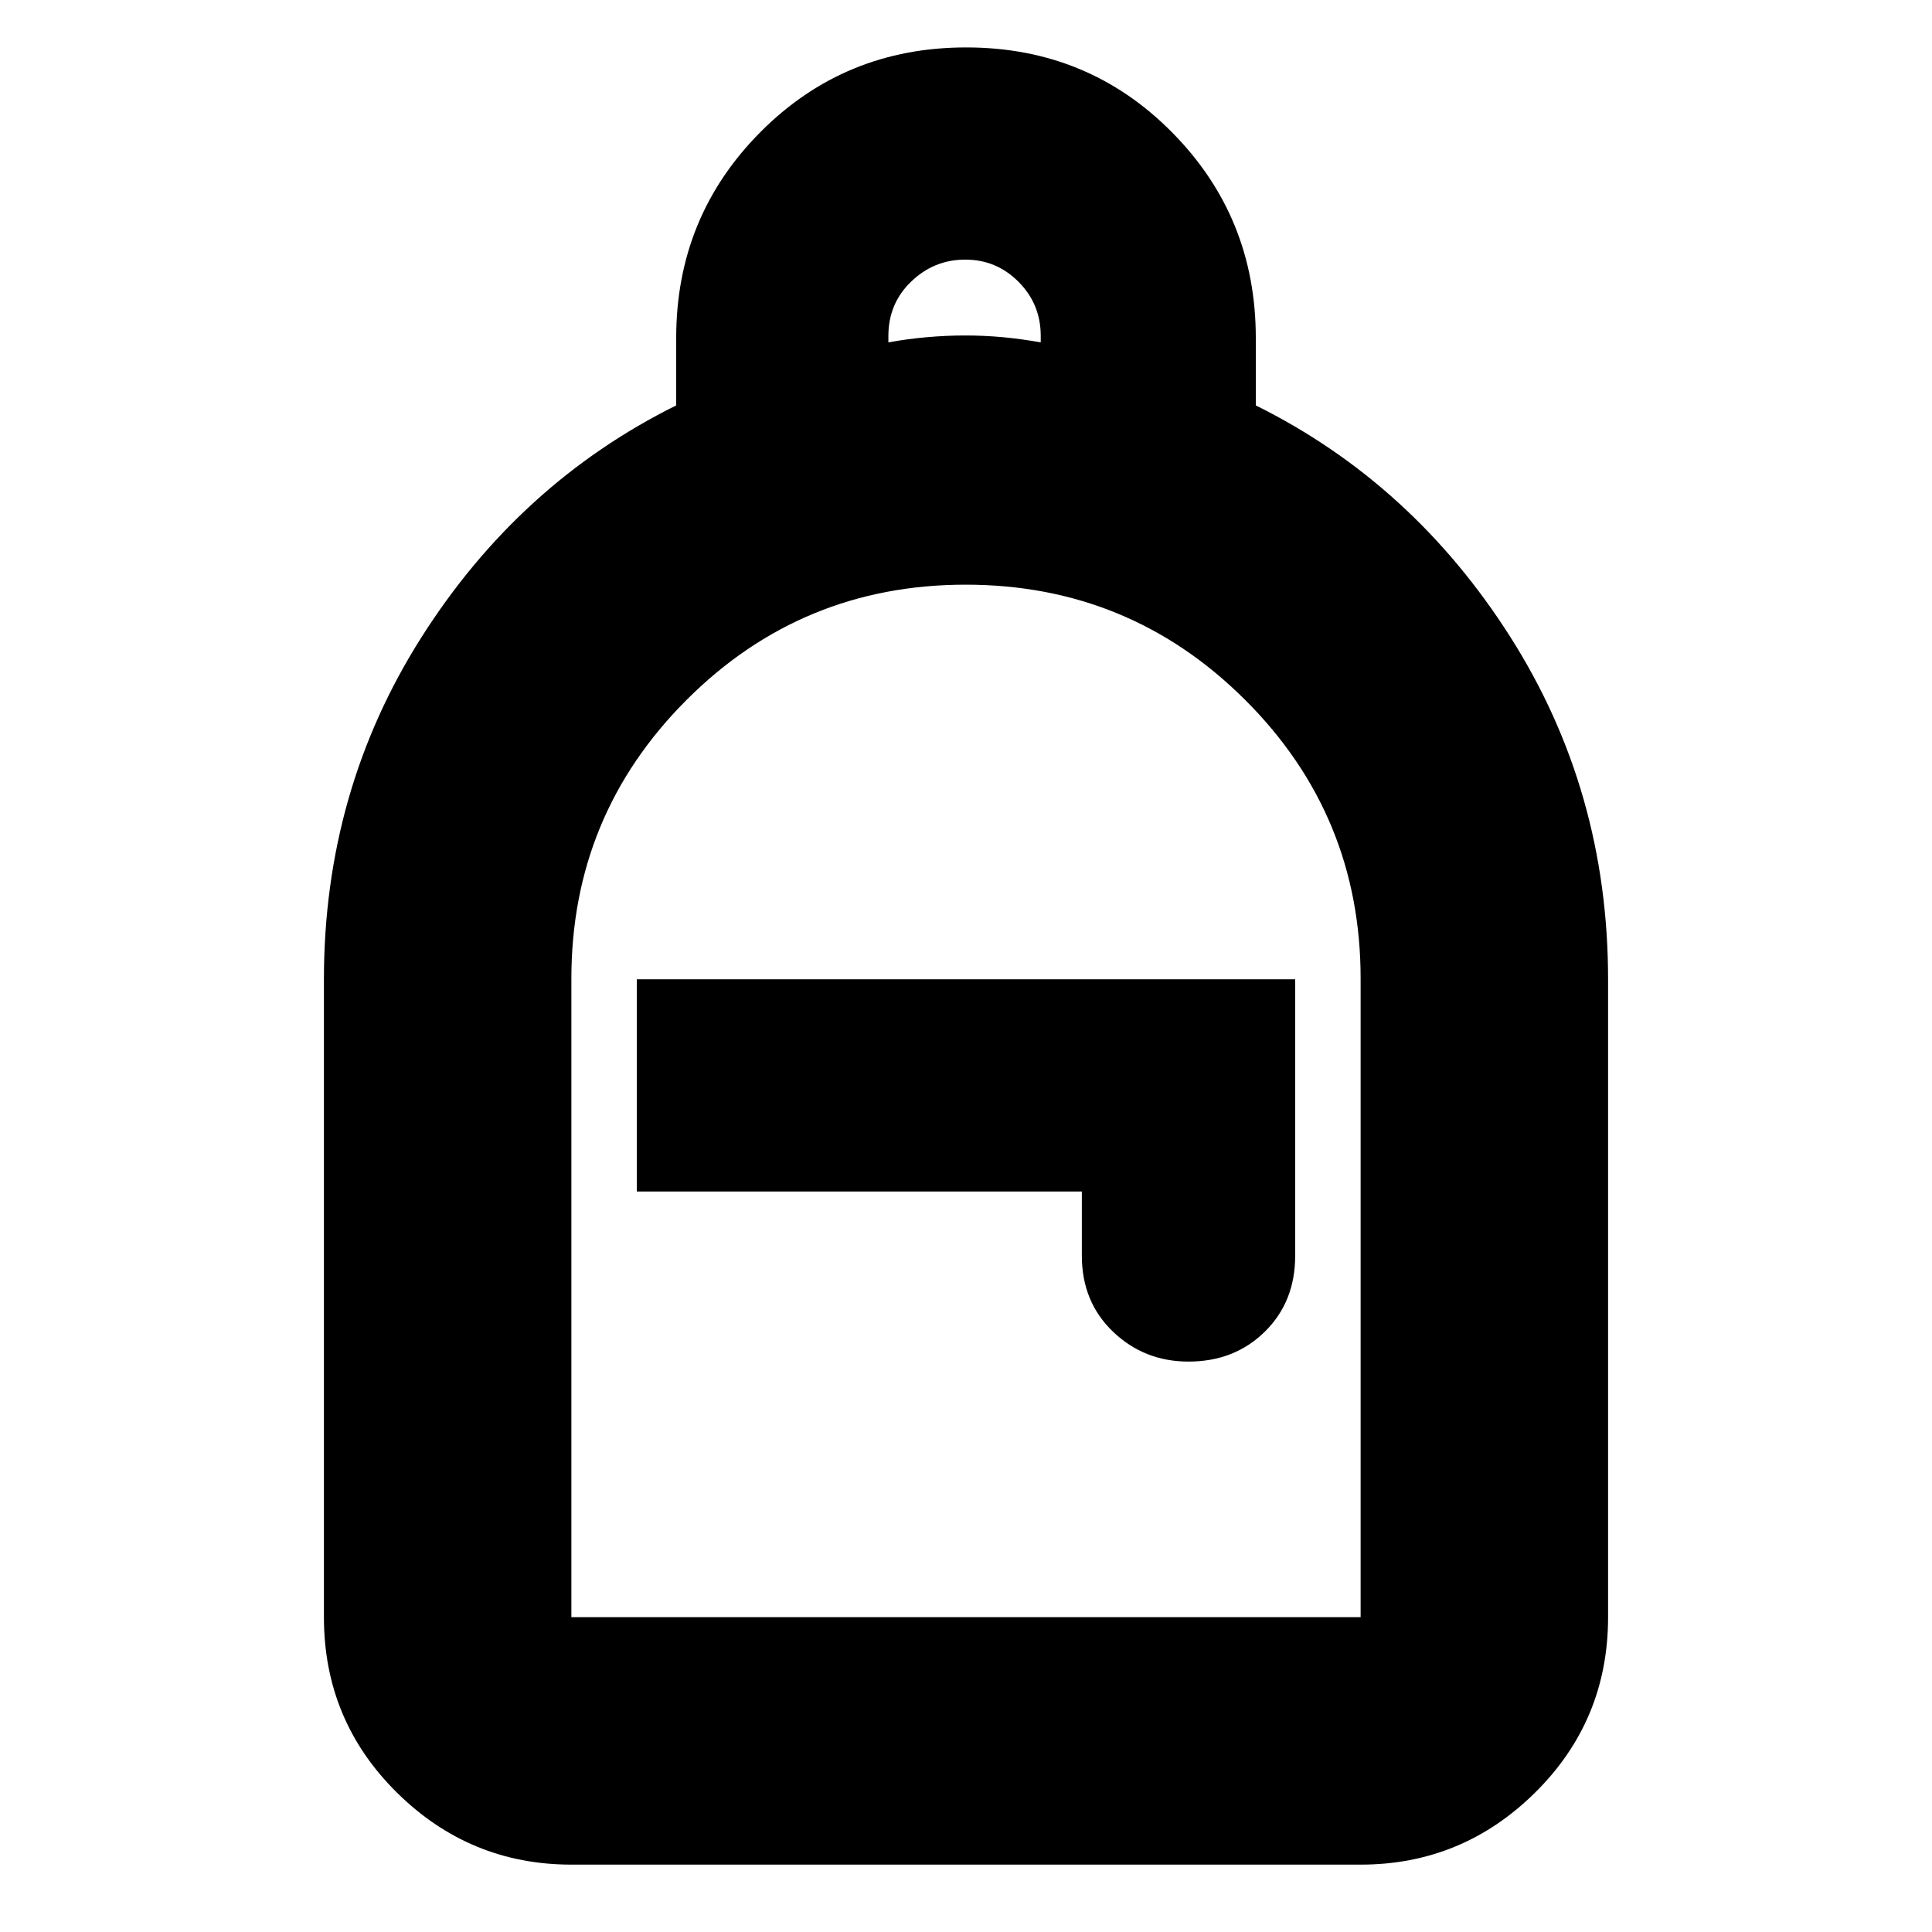 <svg xmlns="http://www.w3.org/2000/svg" height="24" viewBox="0 -960 960 960" width="24"><path d="M283.913-33.478q-50.508 0-86.732-35.83-36.225-35.828-36.225-87.127v-316.956q0-93.674 48.544-170.077Q258.043-719.87 336-758.556v-33.555q0-60.135 41.817-102.23 41.817-42.094 102.283-42.094 60.465 0 102.183 42.094Q624-852.246 624-792.111v33.555q77.957 38.686 126.5 115.088 48.544 76.403 48.544 170.077v316.956q0 51.299-36.225 87.128t-86.732 35.829H283.913Zm0-122.957h392.174v-317.326q0-81.25-57.404-138.484-57.403-57.233-138.847-57.233-81.445 0-138.684 57.259-57.239 57.26-57.239 138.5v317.284Zm306.652-127q22.791 0 37.895-14.837 15.105-14.837 15.105-37.728v-137.391h-327.13v105.434h221.13V-336q0 22.891 15.5 37.728 15.5 14.837 37.5 14.837ZM441.435-789.87q9.311-1.718 19.065-2.576 9.754-.859 19.065-.859 9.565 0 18.783.859 9.217.858 18.782 2.576v-3.284q0-15.716-11-26.781-11-11.066-26.505-11.066-15.506 0-26.848 10.898-11.342 10.898-11.342 27.008v3.225ZM283.913-156.435h392.174-392.174Z"/></svg>